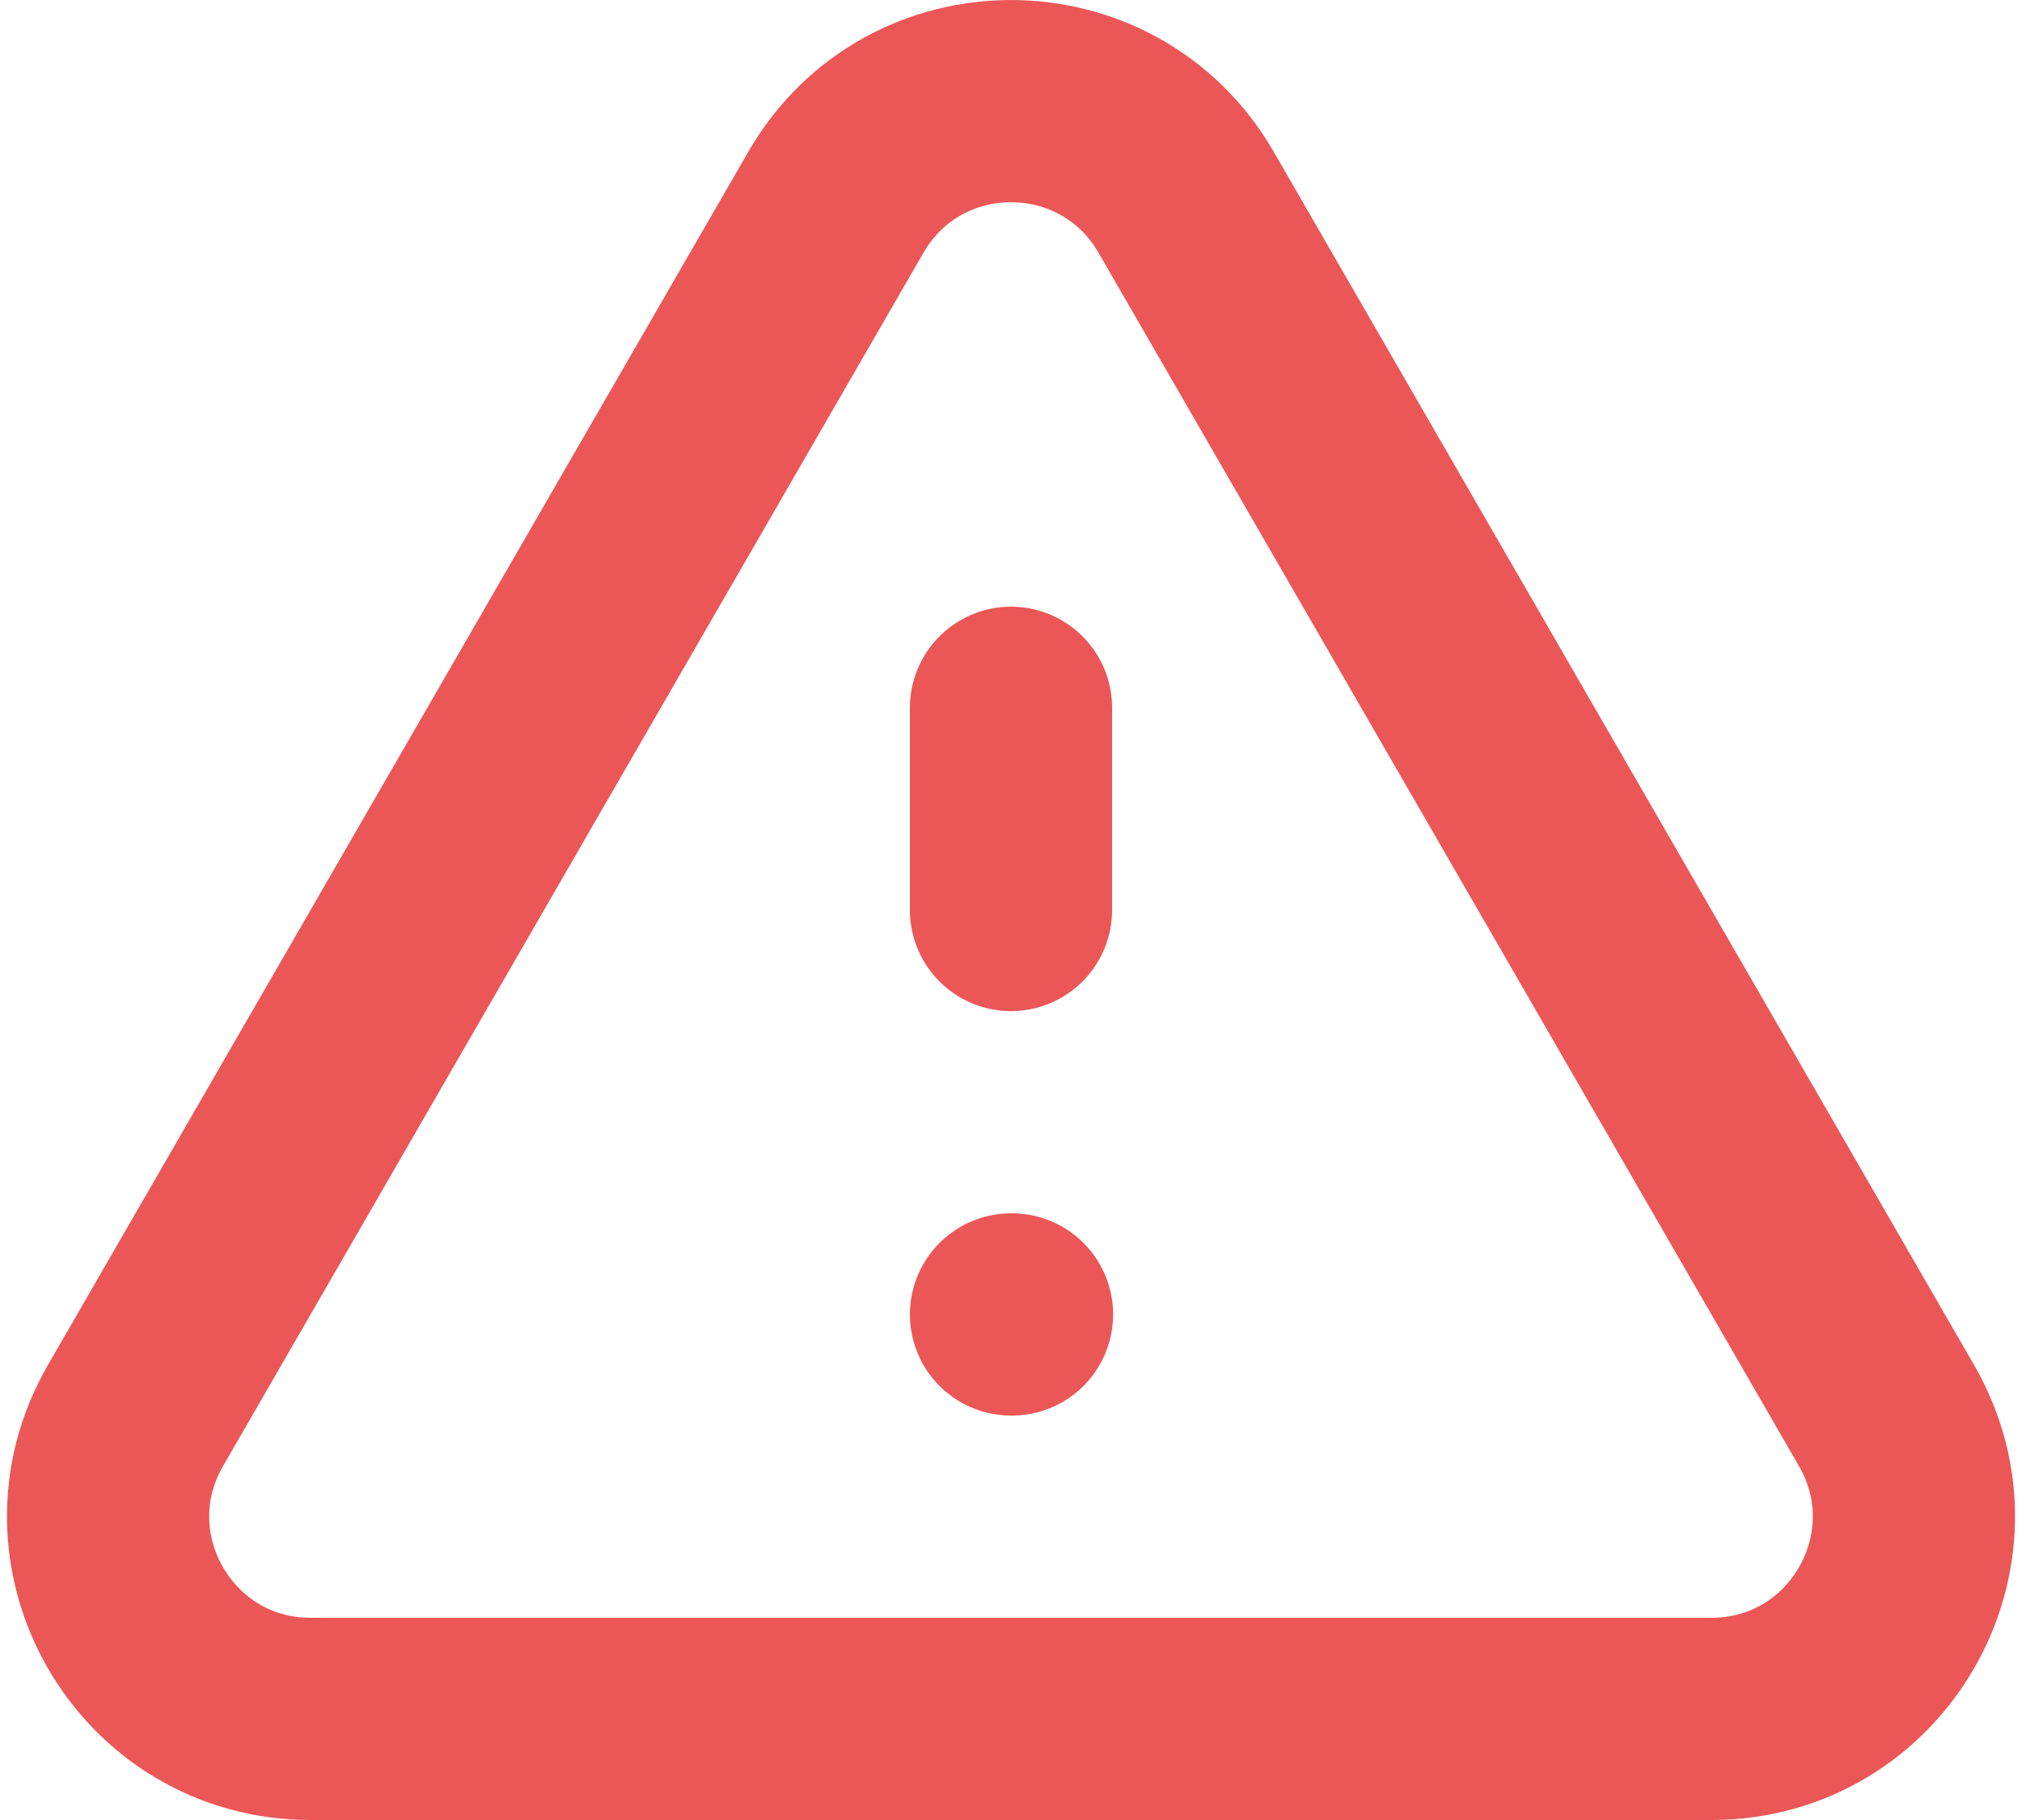 <svg width="20" height="18" viewBox="0 0 20 18" fill="none" xmlns="http://www.w3.org/2000/svg">
<path d="M10 7V9M10 13H10.01M3.072 17H16.928C18.468 17 19.43 15.333 18.66 14L11.732 2C10.962 0.667 9.038 0.667 8.268 2L1.34 14C0.57 15.333 1.532 17 3.072 17Z" stroke="#EB5757" stroke-width="2" stroke-linecap="round" stroke-linejoin="round"/>
</svg>

